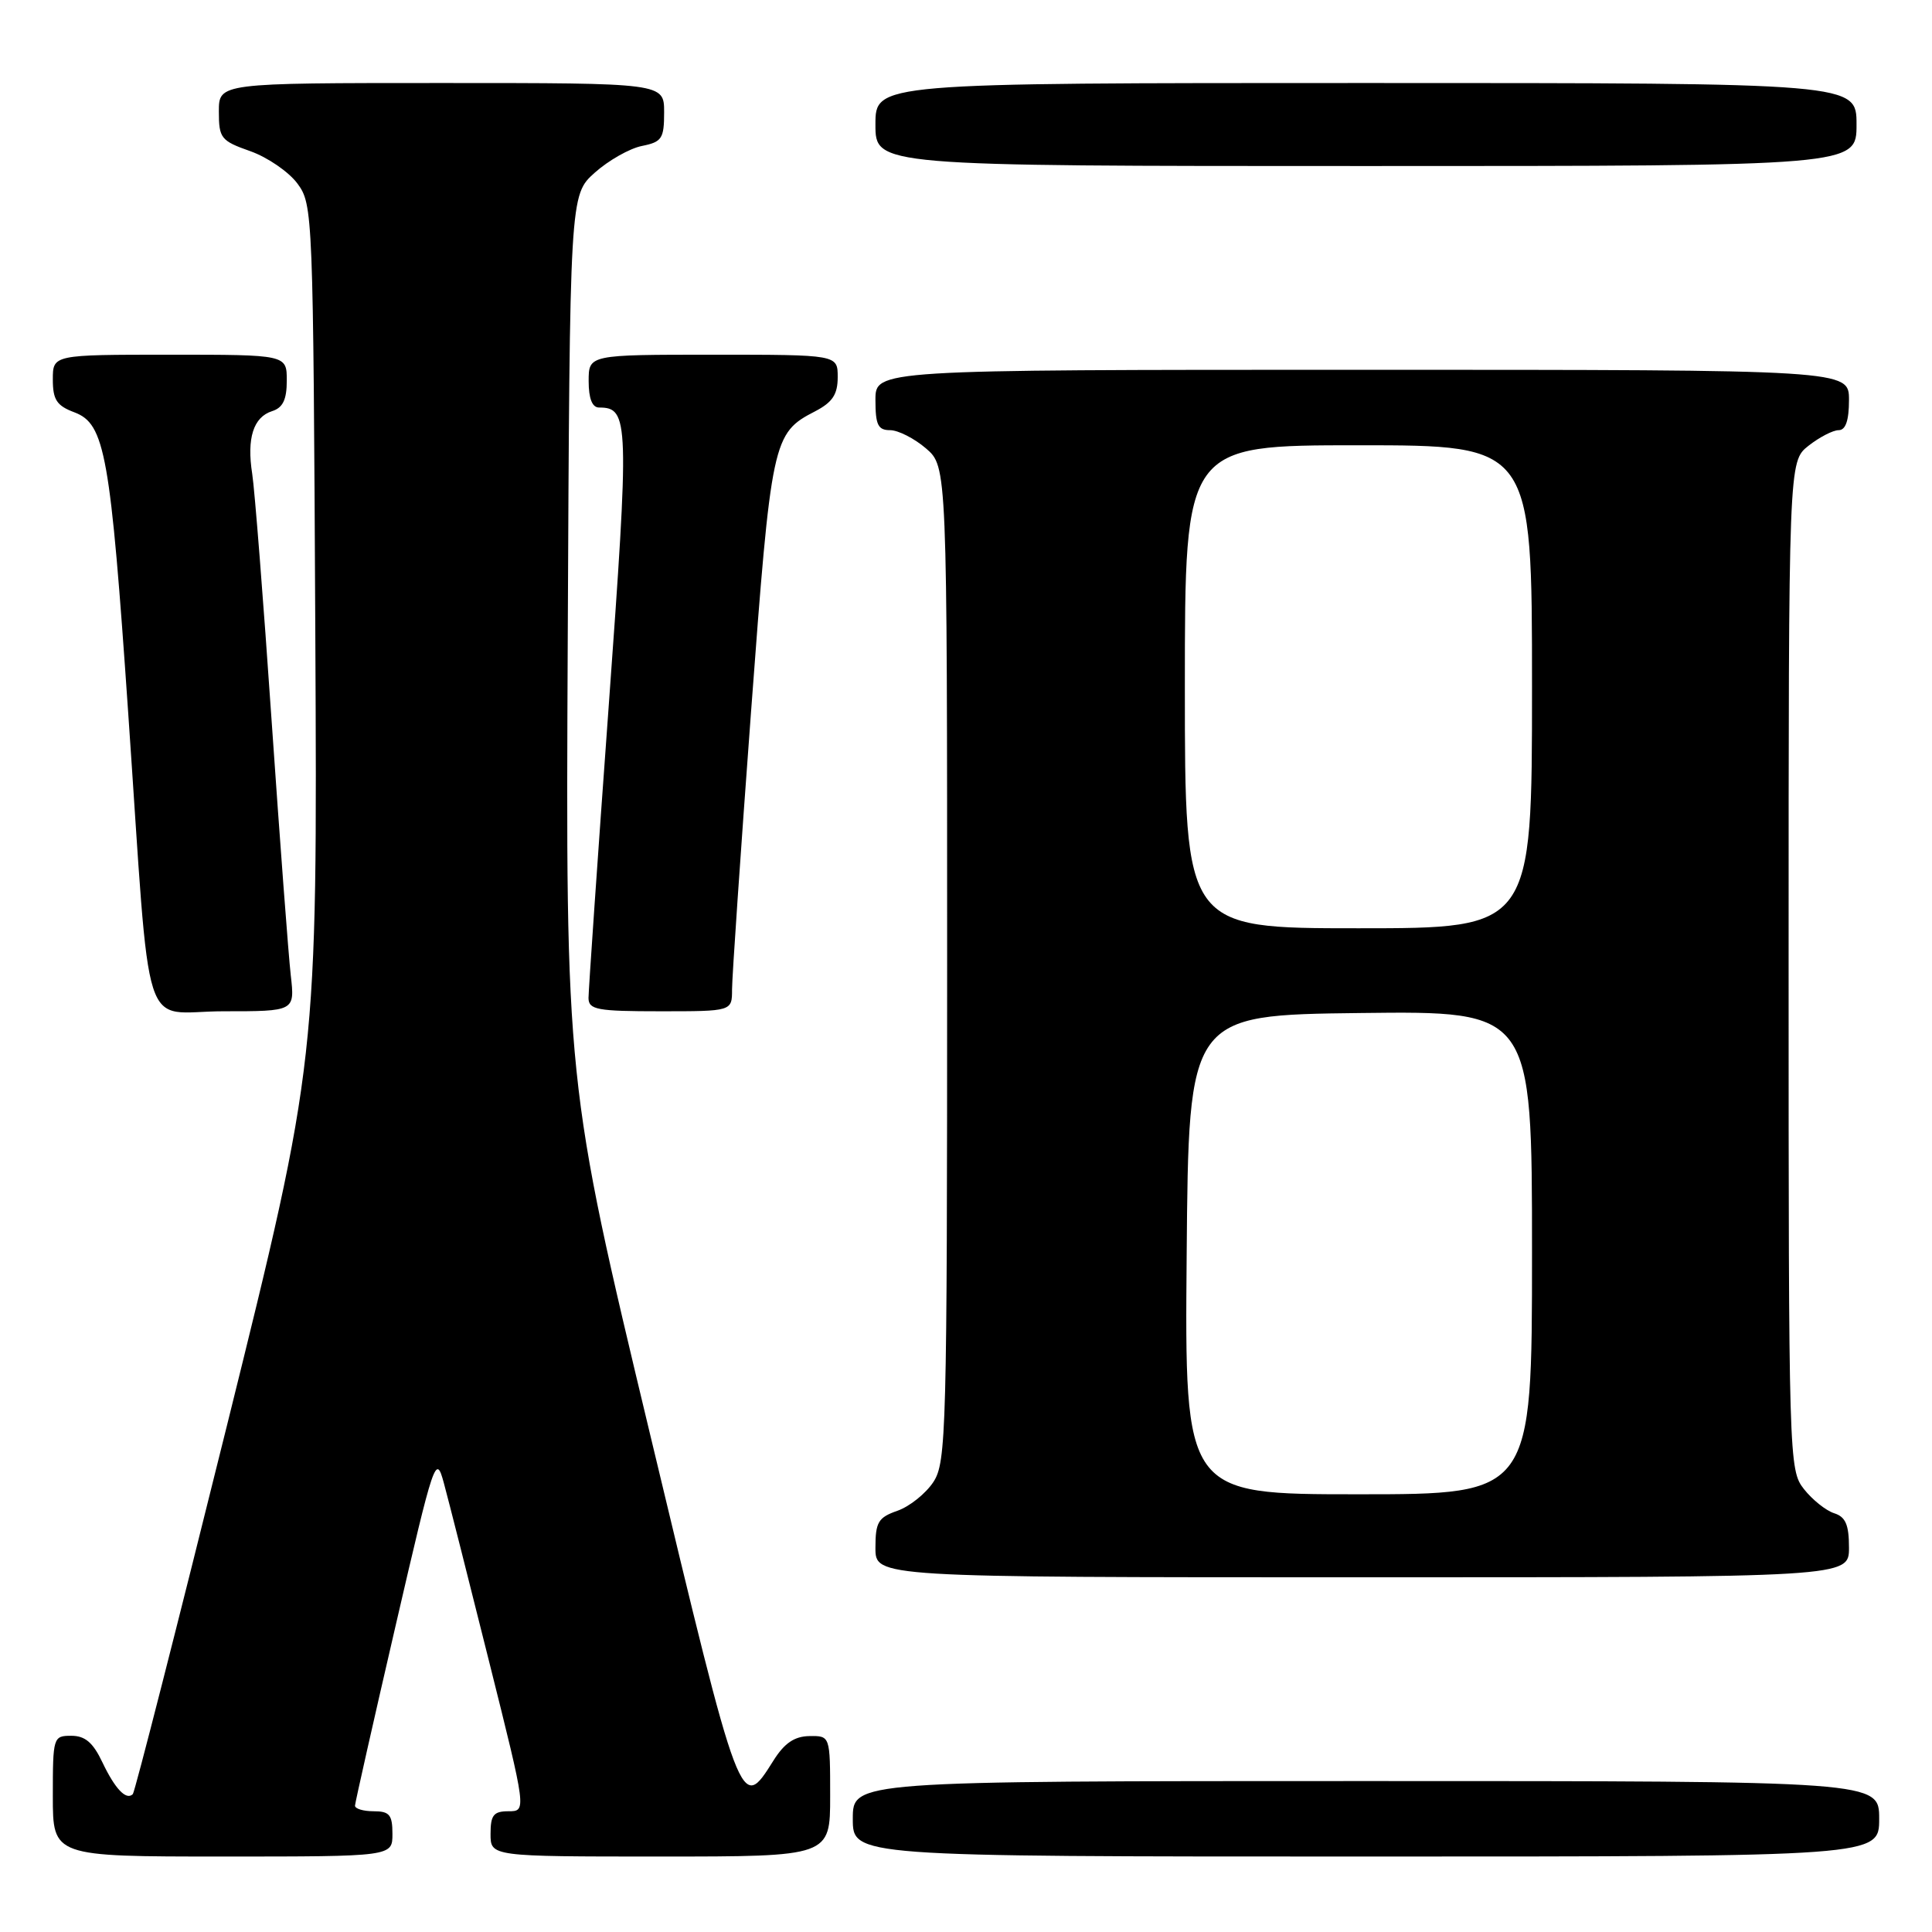 <?xml version="1.0" encoding="UTF-8" standalone="no"?>
<!DOCTYPE svg PUBLIC "-//W3C//DTD SVG 1.1//EN" "http://www.w3.org/Graphics/SVG/1.1/DTD/svg11.dtd" >
<svg xmlns="http://www.w3.org/2000/svg" xmlns:xlink="http://www.w3.org/1999/xlink" version="1.1" viewBox="0 0 256 256">
 <g >
 <path fill="currentColor"
d=" M 52.00 243.00 C 52.00 240.47 51.61 240.00 49.50 240.00 C 48.12 240.00 47.02 239.66 47.04 239.25 C 47.06 238.84 49.47 228.15 52.40 215.50 C 57.55 193.24 57.76 192.63 58.81 196.50 C 59.41 198.70 62.12 209.39 64.83 220.25 C 69.77 240.00 69.77 240.00 67.38 240.00 C 65.40 240.00 65.00 240.51 65.00 243.00 C 65.00 246.00 65.00 246.00 87.50 246.00 C 110.00 246.00 110.00 246.00 110.00 238.00 C 110.00 230.00 110.00 230.00 107.25 230.04 C 105.27 230.07 103.94 230.97 102.49 233.28 C 98.12 240.21 98.22 240.47 86.18 190.22 C 74.95 143.36 74.95 143.36 75.23 84.60 C 75.50 25.84 75.50 25.84 78.81 22.88 C 80.62 21.26 83.44 19.66 85.06 19.34 C 87.71 18.81 88.00 18.36 88.00 14.88 C 88.00 11.00 88.00 11.00 58.50 11.00 C 29.00 11.00 29.00 11.00 29.00 14.78 C 29.00 18.31 29.27 18.66 33.16 20.03 C 35.45 20.84 38.26 22.77 39.41 24.32 C 41.46 27.10 41.50 28.12 41.78 83.84 C 42.06 140.53 42.06 140.53 30.07 188.90 C 23.47 215.50 17.86 237.47 17.60 237.73 C 16.73 238.60 15.25 237.05 13.57 233.52 C 12.33 230.90 11.28 230.00 9.45 230.00 C 7.05 230.00 7.00 230.17 7.00 238.00 C 7.00 246.00 7.00 246.00 29.50 246.00 C 52.00 246.00 52.00 246.00 52.00 243.00 Z  M 249.00 241.00 C 249.00 236.00 249.00 236.00 181.00 236.00 C 113.00 236.00 113.00 236.00 113.00 241.00 C 113.00 246.00 113.00 246.00 181.00 246.00 C 249.00 246.00 249.00 246.00 249.00 241.00 Z  M 245.00 205.07 C 245.00 202.03 244.55 200.99 243.03 200.51 C 241.94 200.16 240.14 198.72 239.03 197.31 C 237.04 194.78 237.00 193.50 237.00 127.94 C 237.00 61.15 237.00 61.15 239.63 59.07 C 241.08 57.93 242.88 57.00 243.63 57.00 C 244.56 57.00 245.00 55.71 245.00 53.00 C 245.00 49.00 245.00 49.00 180.50 49.00 C 116.00 49.00 116.00 49.00 116.00 53.00 C 116.00 56.30 116.34 57.00 117.94 57.00 C 119.01 57.00 121.15 58.09 122.69 59.41 C 125.50 61.83 125.50 61.83 125.50 127.71 C 125.50 189.79 125.39 193.75 123.68 196.37 C 122.67 197.90 120.54 199.61 118.93 200.18 C 116.37 201.07 116.00 201.68 116.00 205.10 C 116.00 209.00 116.00 209.00 180.50 209.00 C 245.00 209.00 245.00 209.00 245.00 205.07 Z  M 38.53 129.25 C 38.23 126.64 37.09 111.45 35.99 95.50 C 34.90 79.55 33.74 64.83 33.42 62.79 C 32.68 58.08 33.57 55.27 36.05 54.48 C 37.48 54.03 38.00 52.96 38.00 50.43 C 38.00 47.00 38.00 47.00 22.50 47.00 C 7.00 47.00 7.00 47.00 7.00 50.28 C 7.00 52.97 7.51 53.76 9.87 54.64 C 13.91 56.17 14.63 60.16 16.99 94.50 C 20.05 138.85 18.51 134.00 29.61 134.00 C 39.07 134.00 39.07 134.00 38.53 129.25 Z  M 97.00 131.10 C 97.00 129.51 98.13 113.00 99.51 94.41 C 102.21 58.17 102.37 57.41 108.01 54.50 C 110.31 53.30 111.00 52.27 111.00 49.97 C 111.00 47.00 111.00 47.00 94.50 47.00 C 78.00 47.00 78.00 47.00 78.00 50.50 C 78.00 52.81 78.47 54.00 79.38 54.00 C 83.36 54.00 83.41 55.66 80.64 93.79 C 79.17 113.98 77.98 131.29 77.98 132.25 C 78.00 133.79 79.12 134.00 87.50 134.00 C 97.00 134.00 97.00 134.00 97.00 131.10 Z  M 246.00 16.50 C 246.00 11.00 246.00 11.00 181.00 11.00 C 116.00 11.00 116.00 11.00 116.00 16.50 C 116.00 22.00 116.00 22.00 181.00 22.00 C 246.00 22.00 246.00 22.00 246.00 16.50 Z  M 157.24 166.25 C 157.50 134.50 157.50 134.50 180.25 134.23 C 203.00 133.96 203.00 133.96 203.00 165.98 C 203.00 198.00 203.00 198.00 179.99 198.00 C 156.97 198.00 156.97 198.00 157.24 166.25 Z  M 157.00 91.00 C 157.00 59.00 157.00 59.00 180.00 59.00 C 203.00 59.00 203.00 59.00 203.00 91.00 C 203.00 123.00 203.00 123.00 180.00 123.00 C 157.00 123.00 157.00 123.00 157.00 91.00 Z "/>
</g>
</svg>